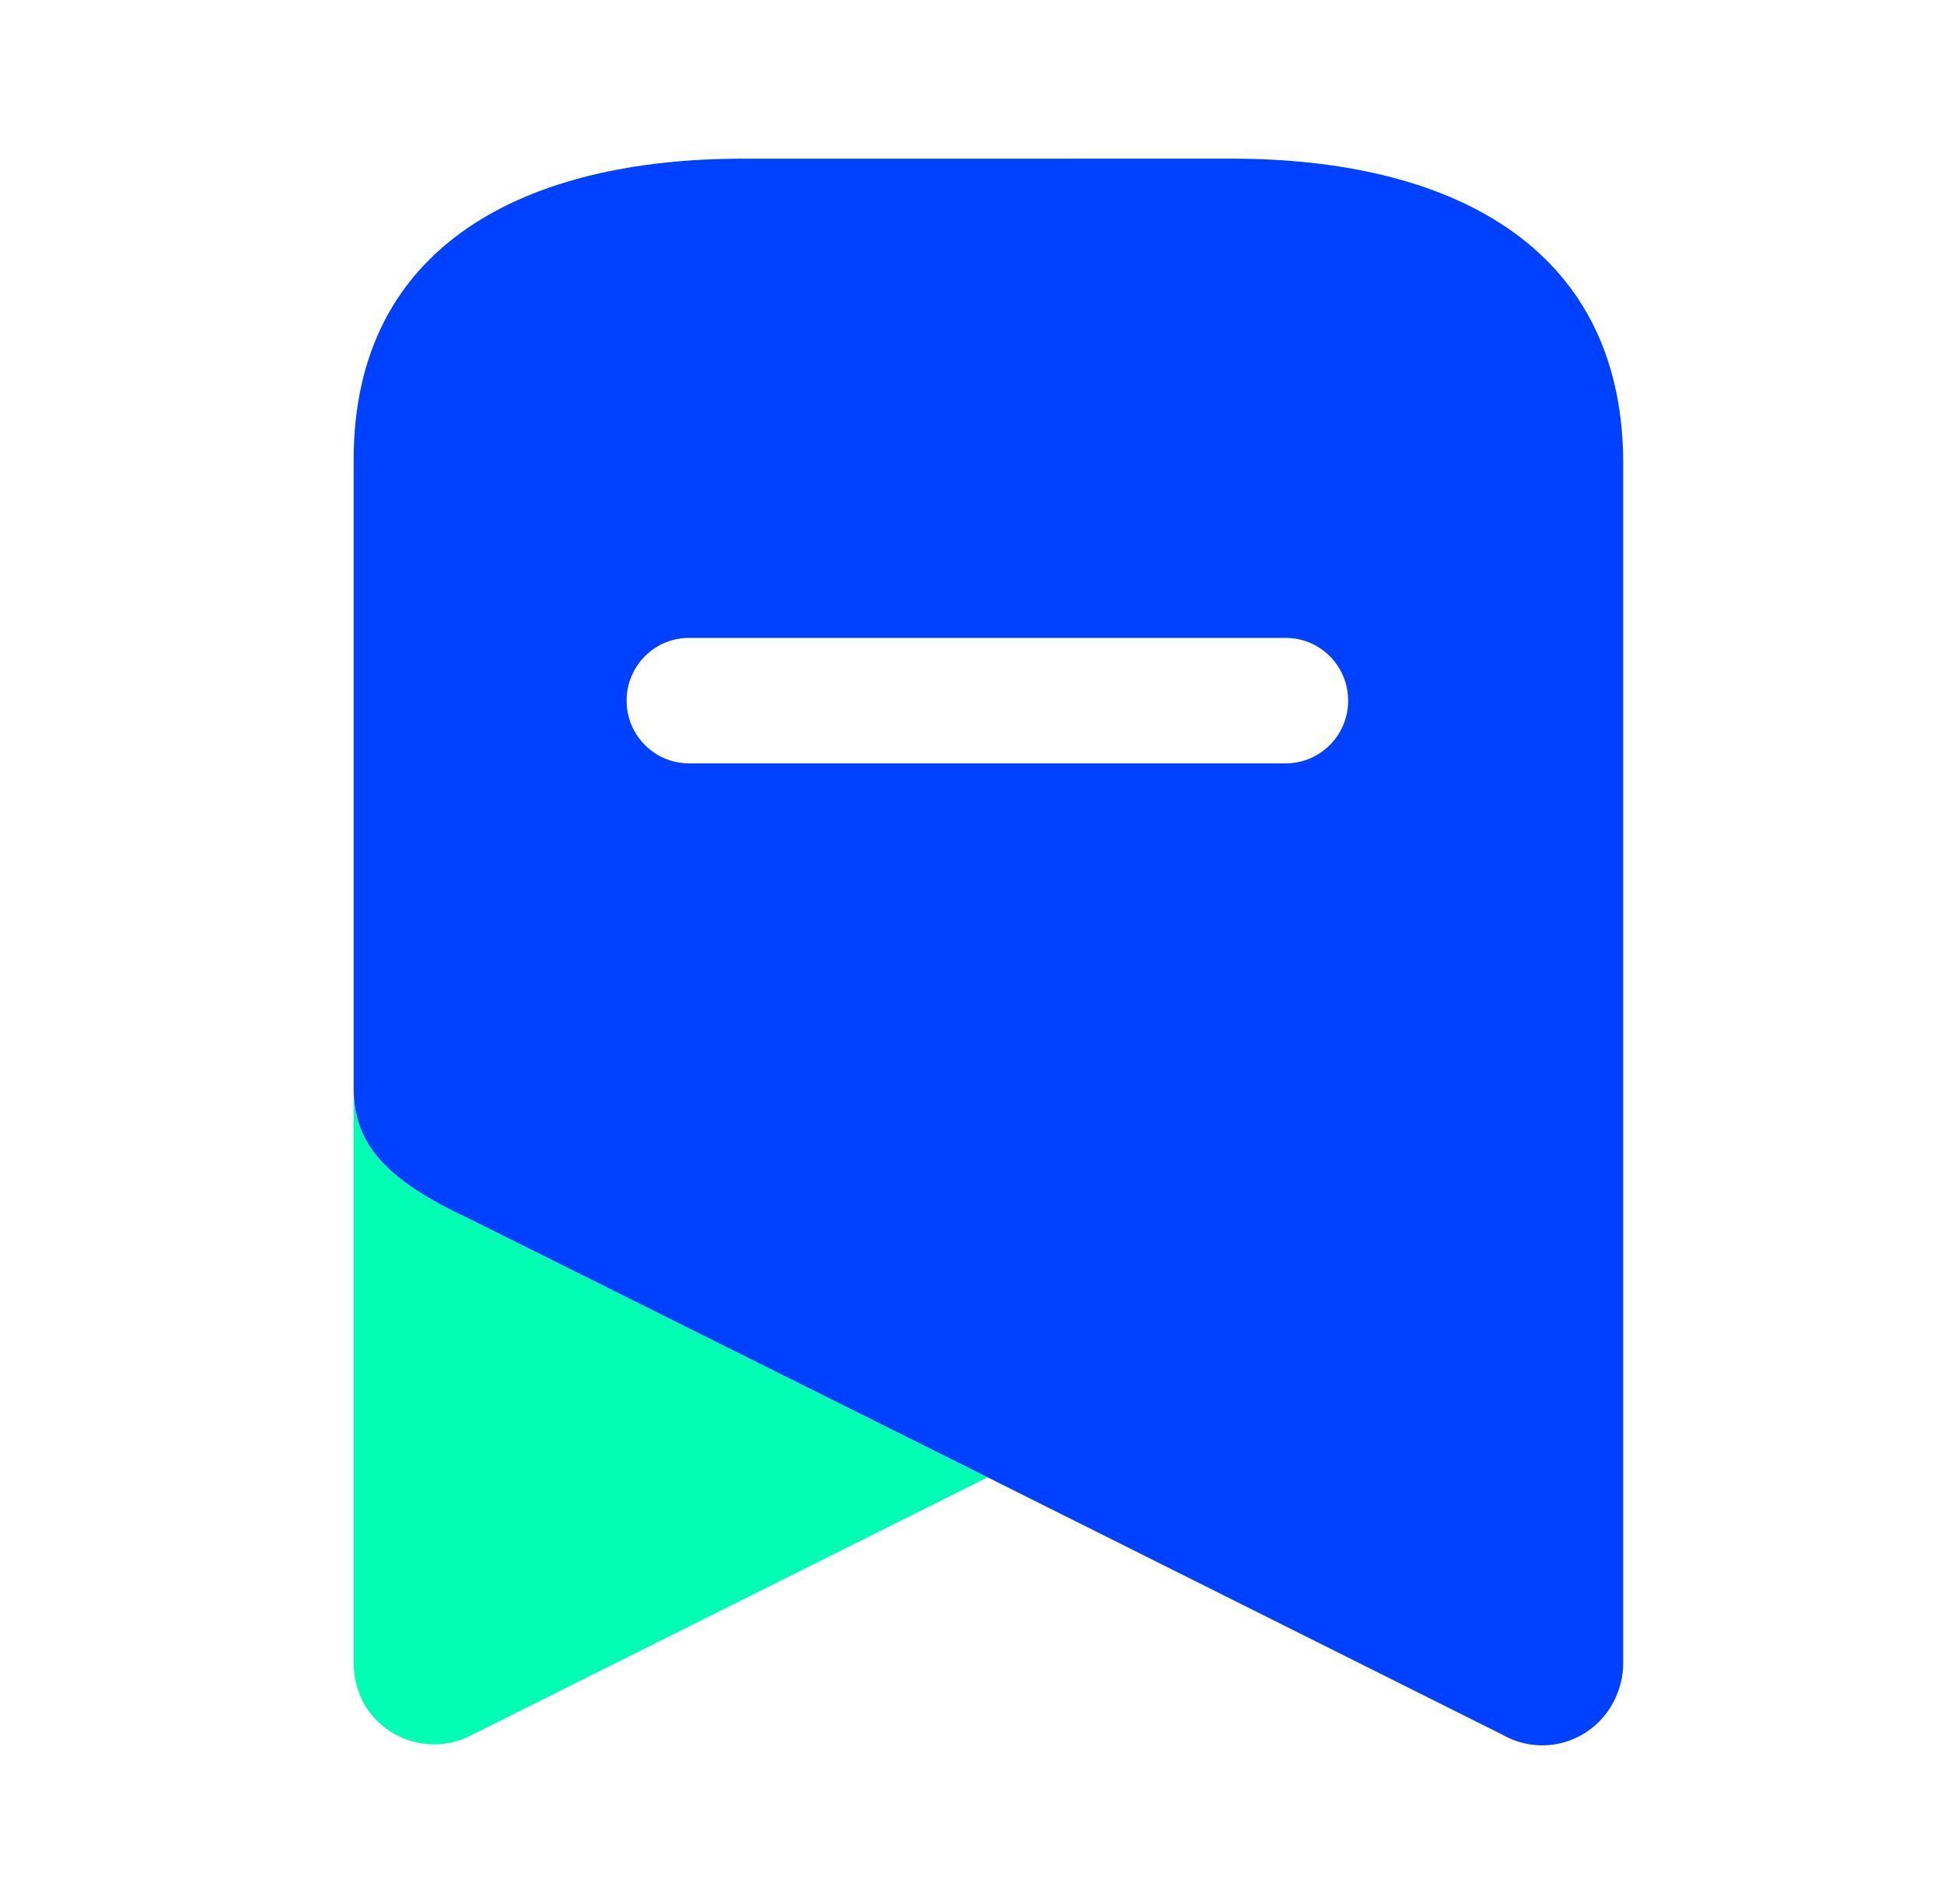 <svg fill="none" height="48" viewBox="0 0 49 48" width="49" xmlns="http://www.w3.org/2000/svg"><path d="m24.896 37.243-12.983 6.485c-.981.532-2.204.177-2.752-.8-.16-.307-.245-.648-.247-.995v-14.516c0 1.439.811 2.328 2.946 3.322z" fill="#00ffb3"/><path d="m31.053 4c5.416 0 9.808 2.132 9.861 7.587v30.347c-.002.341-.087.676-.247.977-.257.49-.701.855-1.23 1.009s-1.097.085-1.575-.191l-12.966-6.485-13.036-6.503c-2.134-.995-2.946-1.883-2.946-3.322v-15.831c0-5.455 4.393-7.587 9.791-7.587zm1.358 12.082h-15.047c-.867 0-1.57.708-1.57 1.581 0 .873.703 1.581 1.57 1.581h15.047c.867 0 1.57-.708 1.57-1.581 0-.873-.703-1.581-1.57-1.581z" fill="#0040ff"/></svg>